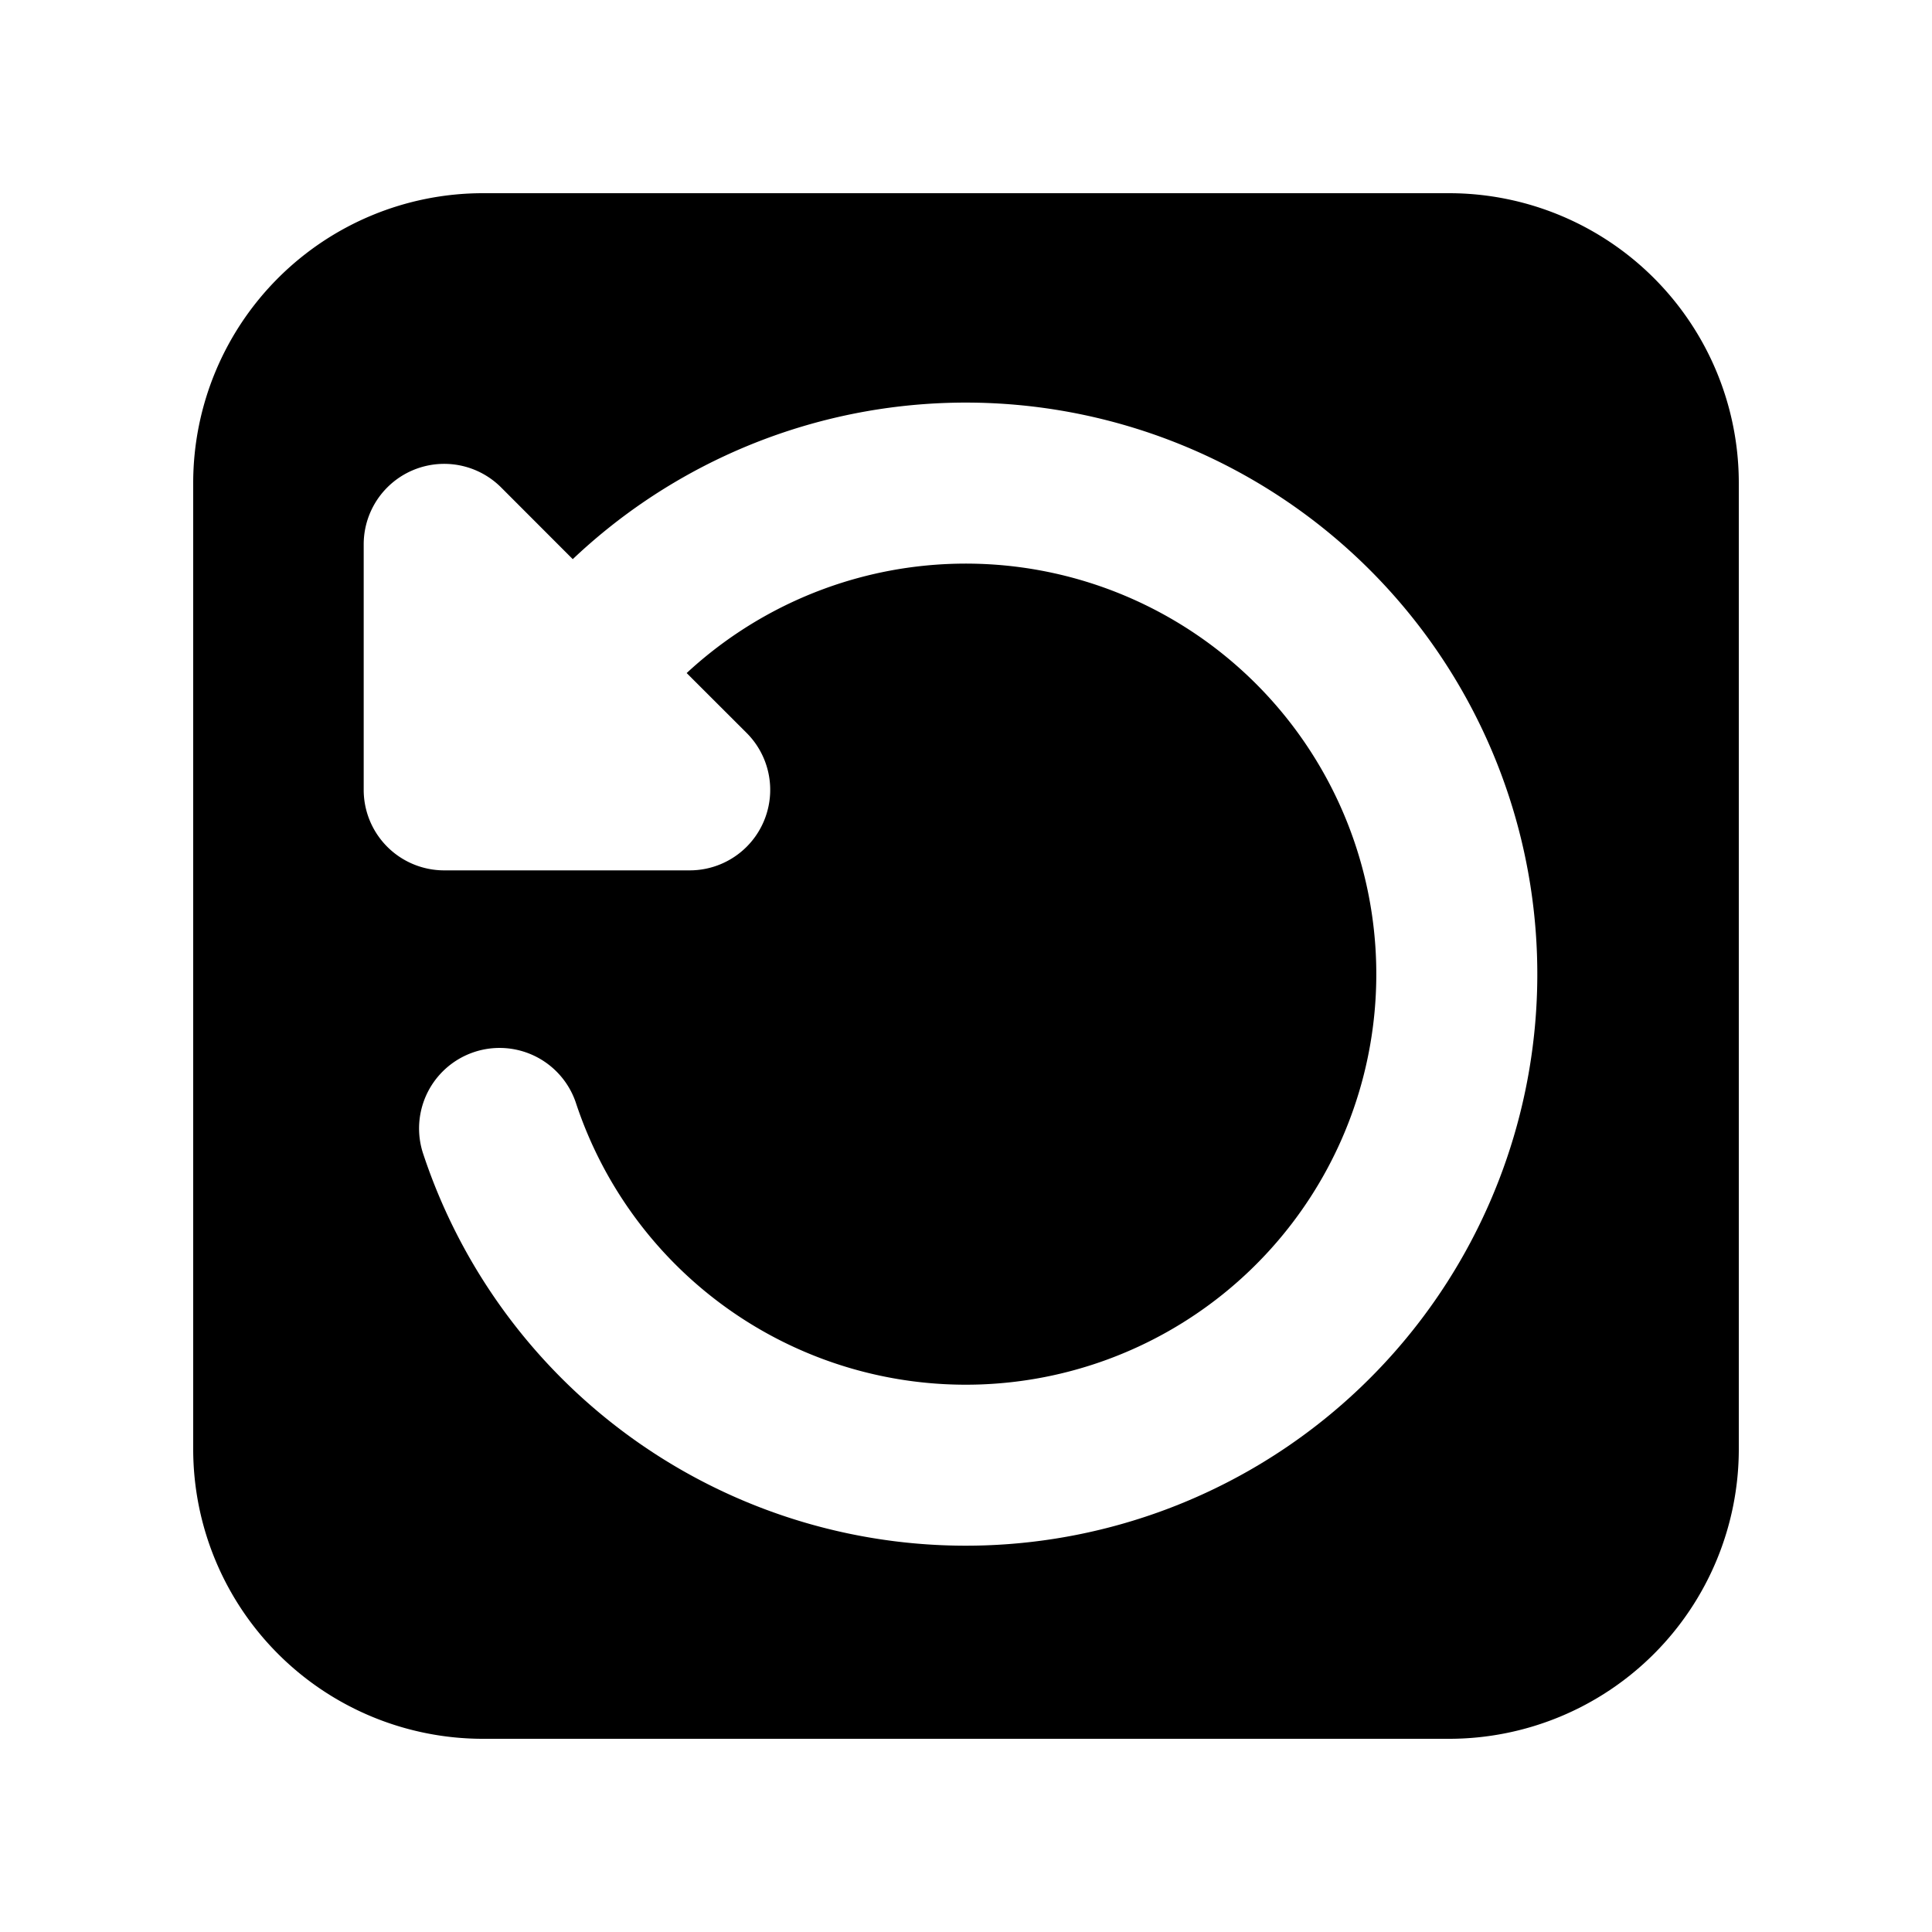 <svg xmlns="http://www.w3.org/2000/svg" width="24" height="24" fill="none" viewBox="0 0 24 24">
  <path fill="#000" fill-rule="evenodd" d="M18 2.4A3.6 3.6 0 0 1 21.6 6v12a3.6 3.6 0 0 1-3.6 3.6H6A3.6 3.6 0 0 1 2.4 18V6A3.6 3.6 0 0 1 6 2.4h12ZM6.225 6.055l.89.891a7.1 7.1 0 1 1-1.863 7.372 1 1 0 0 1 1.9-.624A5.1 5.1 0 1 0 8.53 8.361l.745.744a1 1 0 0 1-.707 1.707h-3.05a1 1 0 0 1-1-1v-3.05a1 1 0 0 1 1.707-.707Z" clip-rule="evenodd"/>
</svg>
